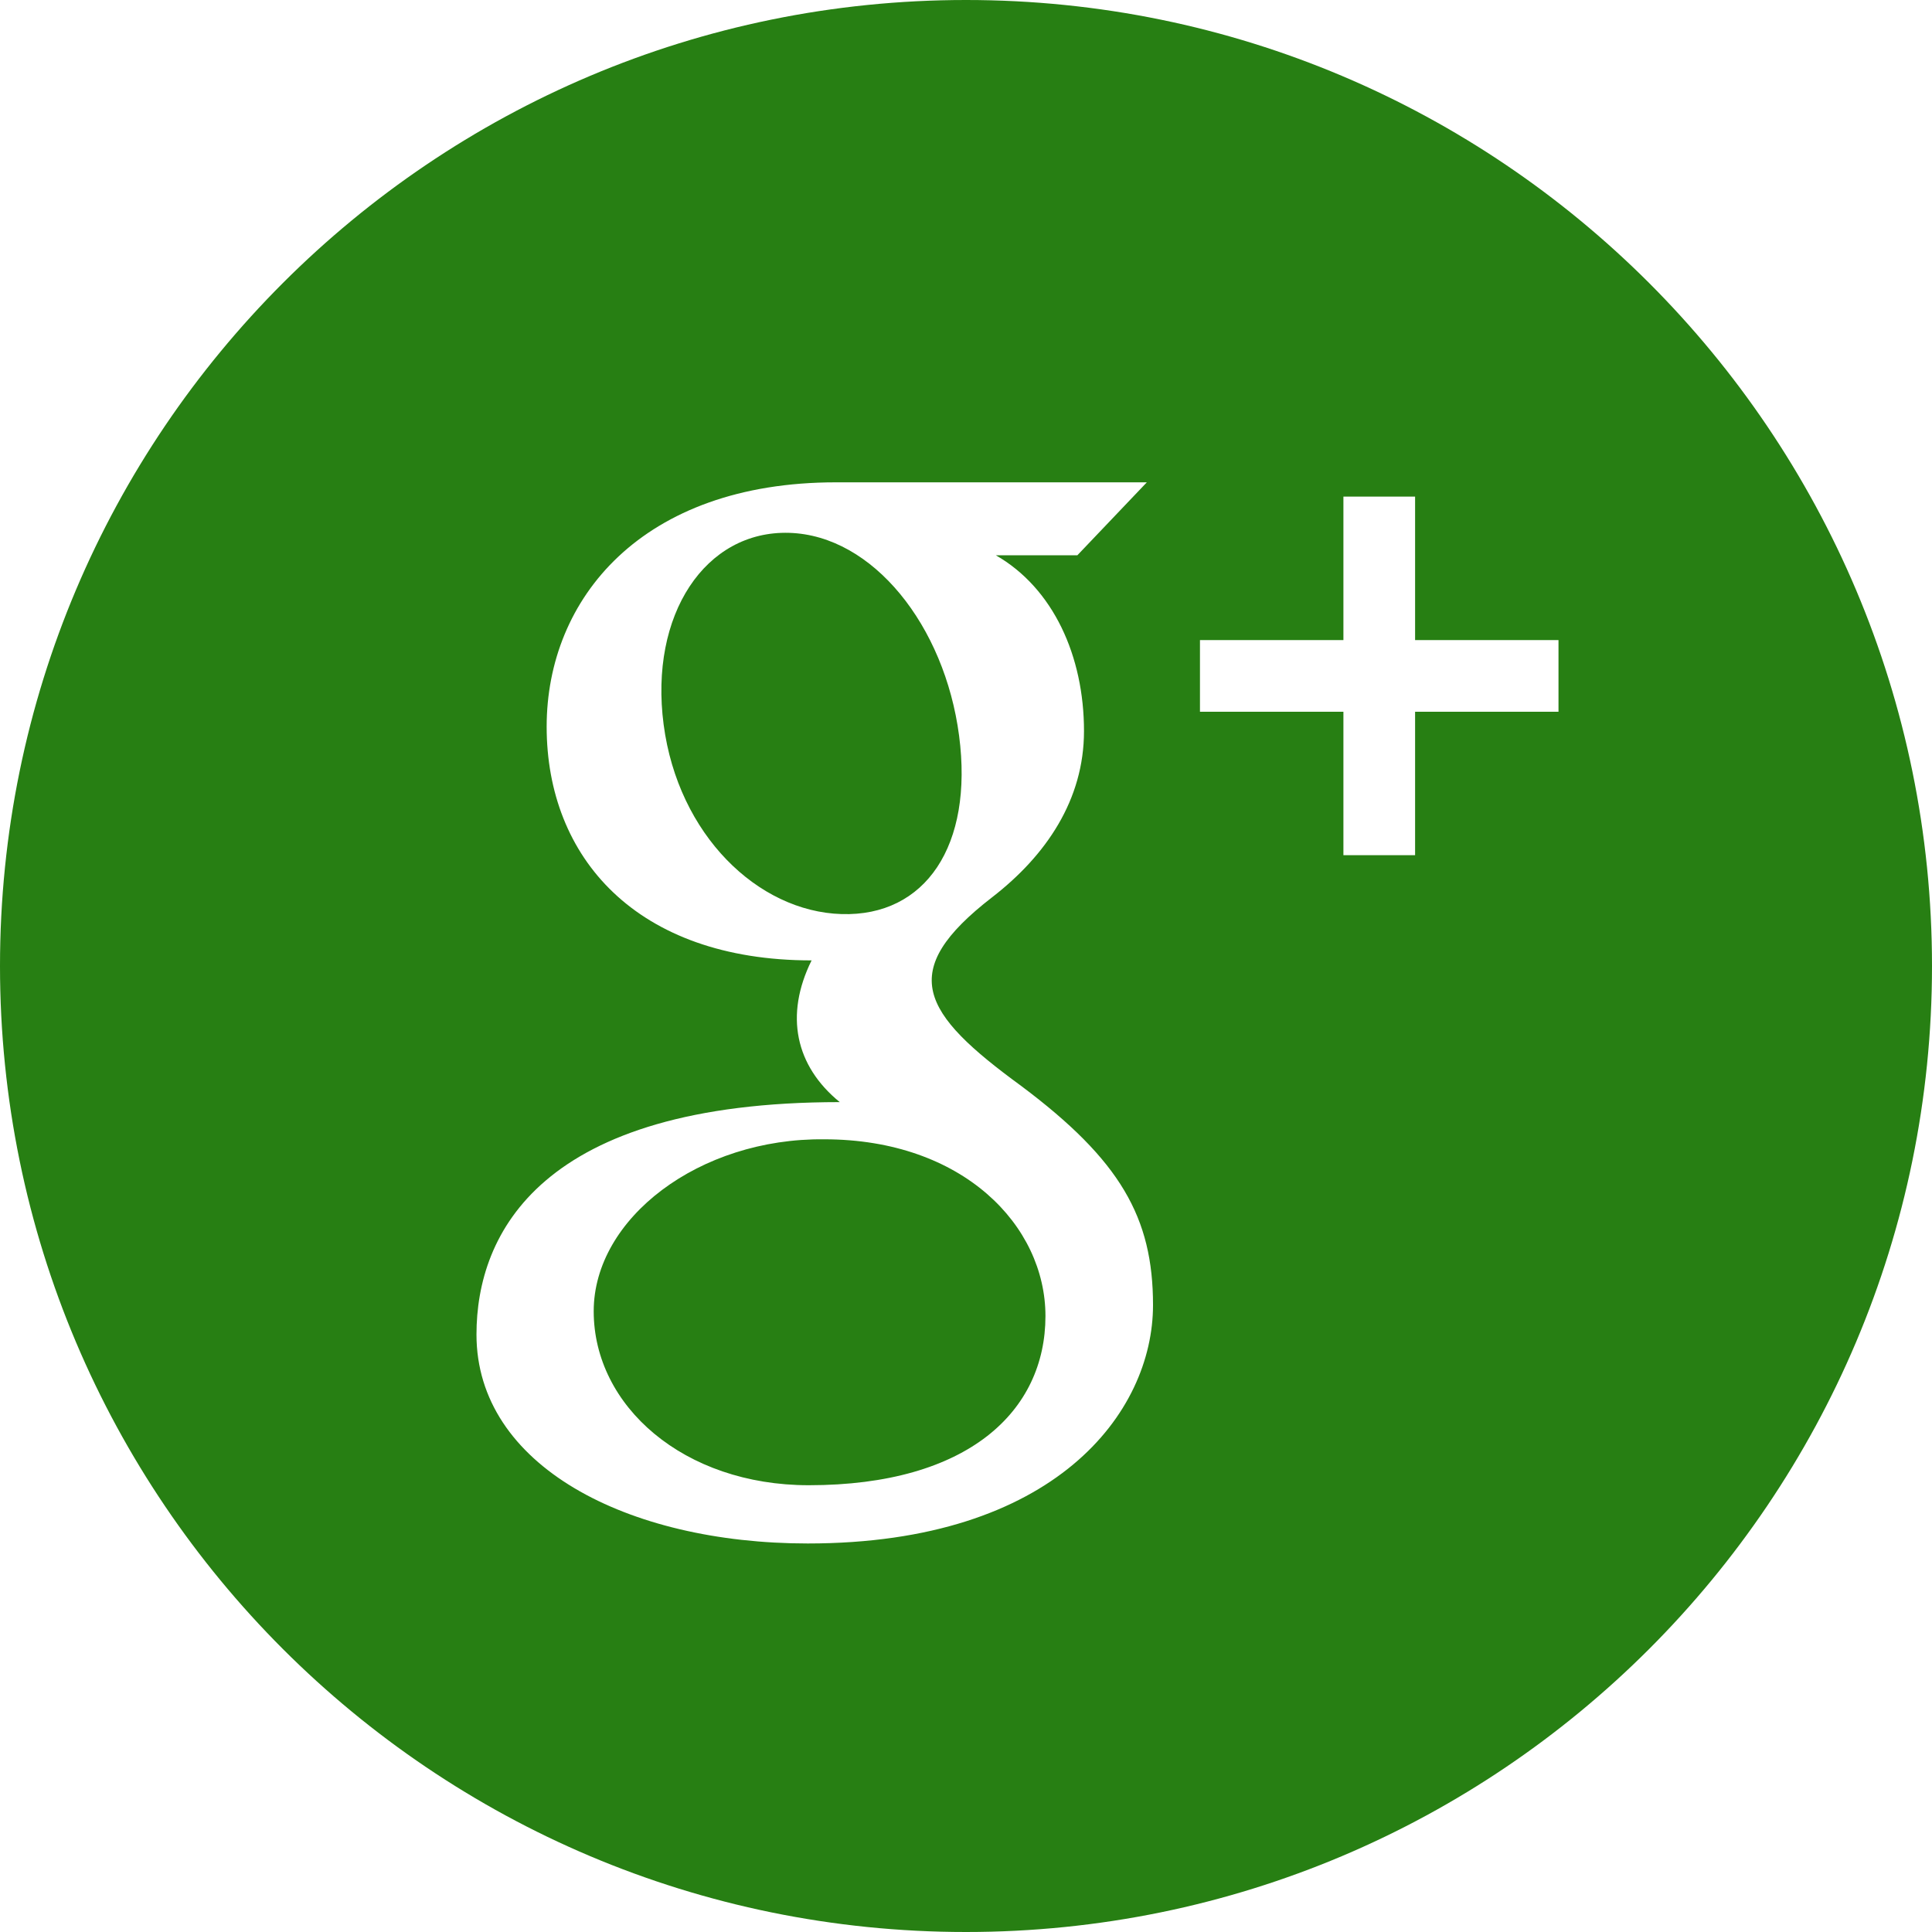 <?xml version="1.0" encoding="utf-8"?>
<!-- Generator: Adobe Illustrator 15.1.0, SVG Export Plug-In . SVG Version: 6.00 Build 0)  -->
<!DOCTYPE svg PUBLIC "-//W3C//DTD SVG 1.1//EN" "http://www.w3.org/Graphics/SVG/1.1/DTD/svg11.dtd">
<svg version="1.1" id="Livello_1" xmlns="http://www.w3.org/2000/svg" xmlns:xlink="http://www.w3.org/1999/xlink" x="0px" y="0px"
	 width="40px" height="40px" viewBox="236.417 237 40 40" enable-background="new 236.417 237 40 40" xml:space="preserve">
<path id="google-plus-circle-icon" fill="#277F13" d="M258.062,264.247c0,1.967-1.596,3.503-4.901,3.503
	c-2.585,0-4.452-1.637-4.452-3.602c0-1.927,2.19-3.589,4.775-3.56C256.353,260.589,258.062,262.375,258.062,264.247z M276.417,257
	c0,11.046-8.954,20-20,20c-11.045,0-20-8.954-20-20c0-11.045,8.955-20,20-20C267.463,237,276.417,245.955,276.417,257z
	 M260.289,264.02c0-1.813-0.677-3-2.728-4.536c-2.08-1.518-2.587-2.373-0.603-3.907c1.118-0.865,1.902-2.018,1.902-3.441
	c0-1.551-0.635-2.957-1.826-3.64h1.689l1.438-1.51c0,0-5.423,0-6.437,0c-4.019,0-5.989,2.409-5.989,5.059
	c0,2.707,1.857,4.839,5.485,4.839c-0.562,1.136-0.336,2.184,0.583,2.934c-6.195,0-7.521,2.719-7.521,4.812
	c0,2.713,3.119,4.326,6.859,4.326C258.257,268.956,260.289,266.246,260.289,264.02z M268.684,250.252h-2.969v-2.97h-1.484v2.97
	h-2.97v1.484h2.97v2.97h1.484v-2.97h2.969V250.252z M256.274,252.232c-0.299-2.278-1.784-4.148-3.518-4.2
	c-1.735-0.052-2.899,1.692-2.599,3.971c0.3,2.278,1.948,3.87,3.684,3.922C255.576,255.978,256.573,254.51,256.274,252.232z"/>
</svg>
